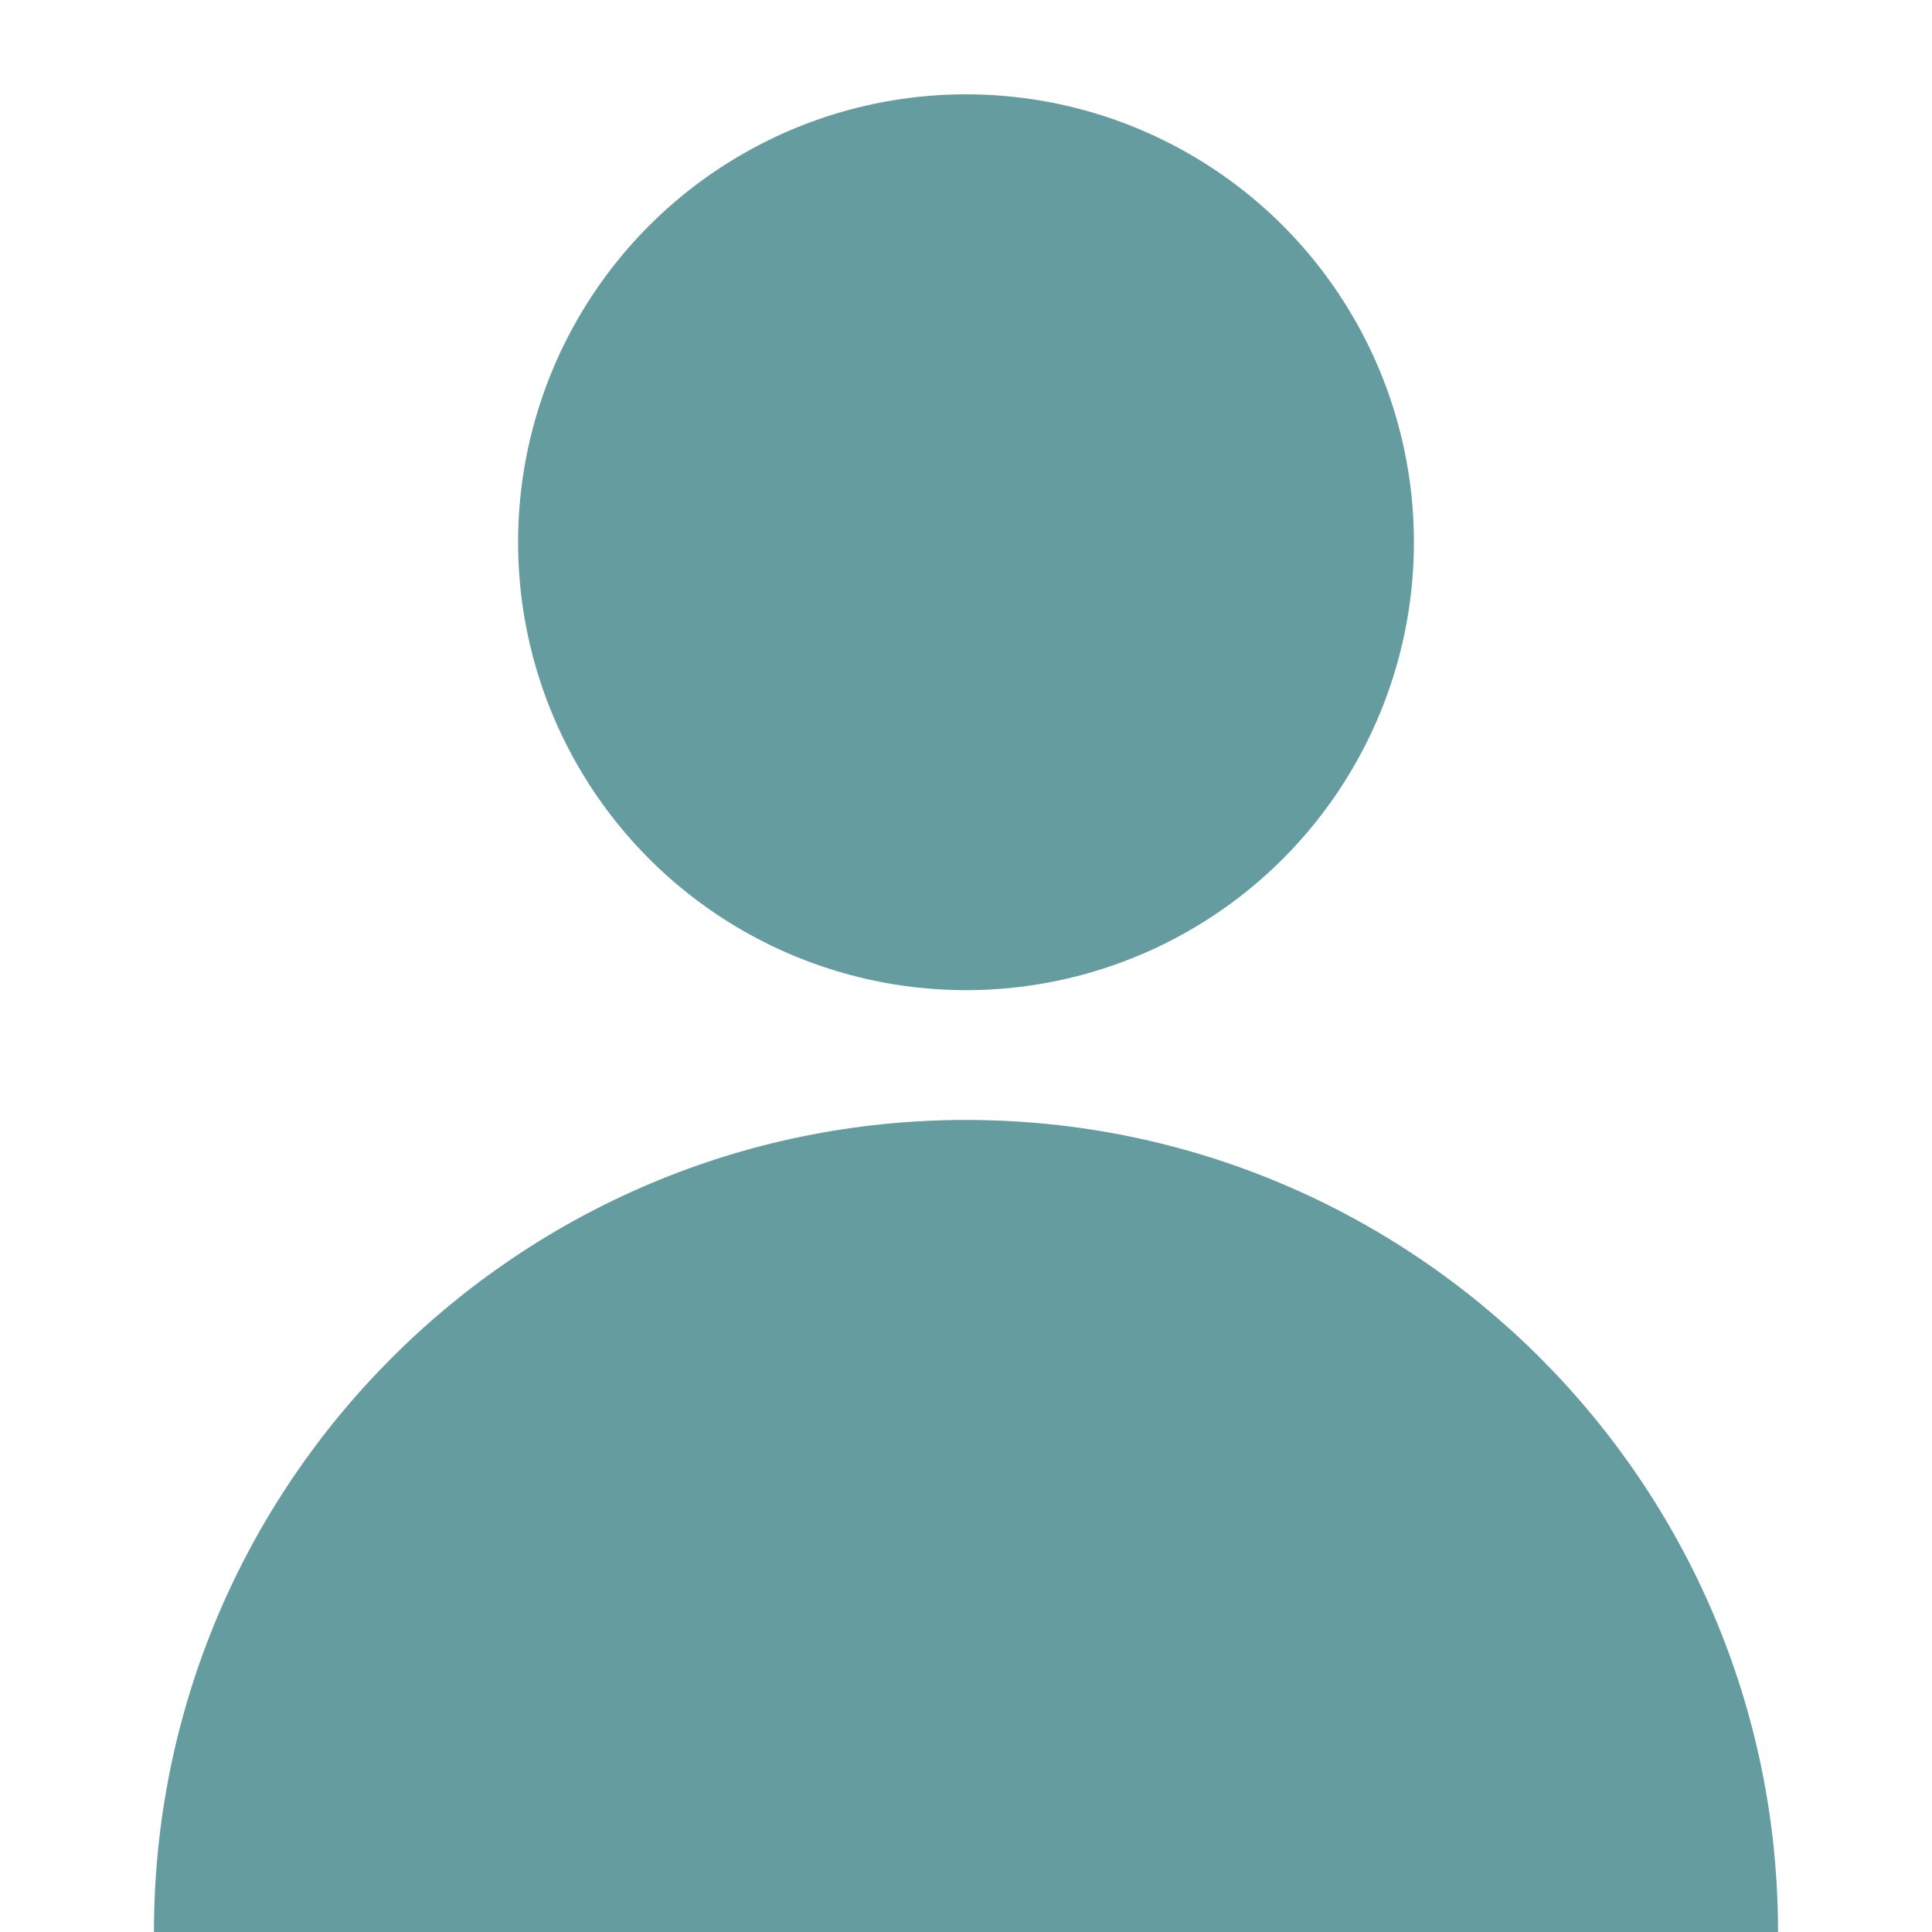 <?xml version="1.0" encoding="utf-8"?>
<!-- Generator: Adobe Illustrator 21.0.0, SVG Export Plug-In . SVG Version: 6.00 Build 0)  -->
<svg version="1.1" id="Layer_1" xmlns="http://www.w3.org/2000/svg" xmlns:xlink="http://www.w3.org/1999/xlink" x="0px" y="0px"
	 viewBox="0 0 512 512" style="enable-background:new 0 0 512 512;" xml:space="preserve">
<style type="text/css">
	.st0{fill:#659c9f;}
</style>
<g>
	<circle class="st0" cx="256" cy="143.7" r="118.7"/>
	<path class="st0" d="M256,296.8c-118.8,0-215.2,96.3-215.2,215.2h430.4C471.2,393.2,374.8,296.8,256,296.8z"/>
</g>
</svg>
